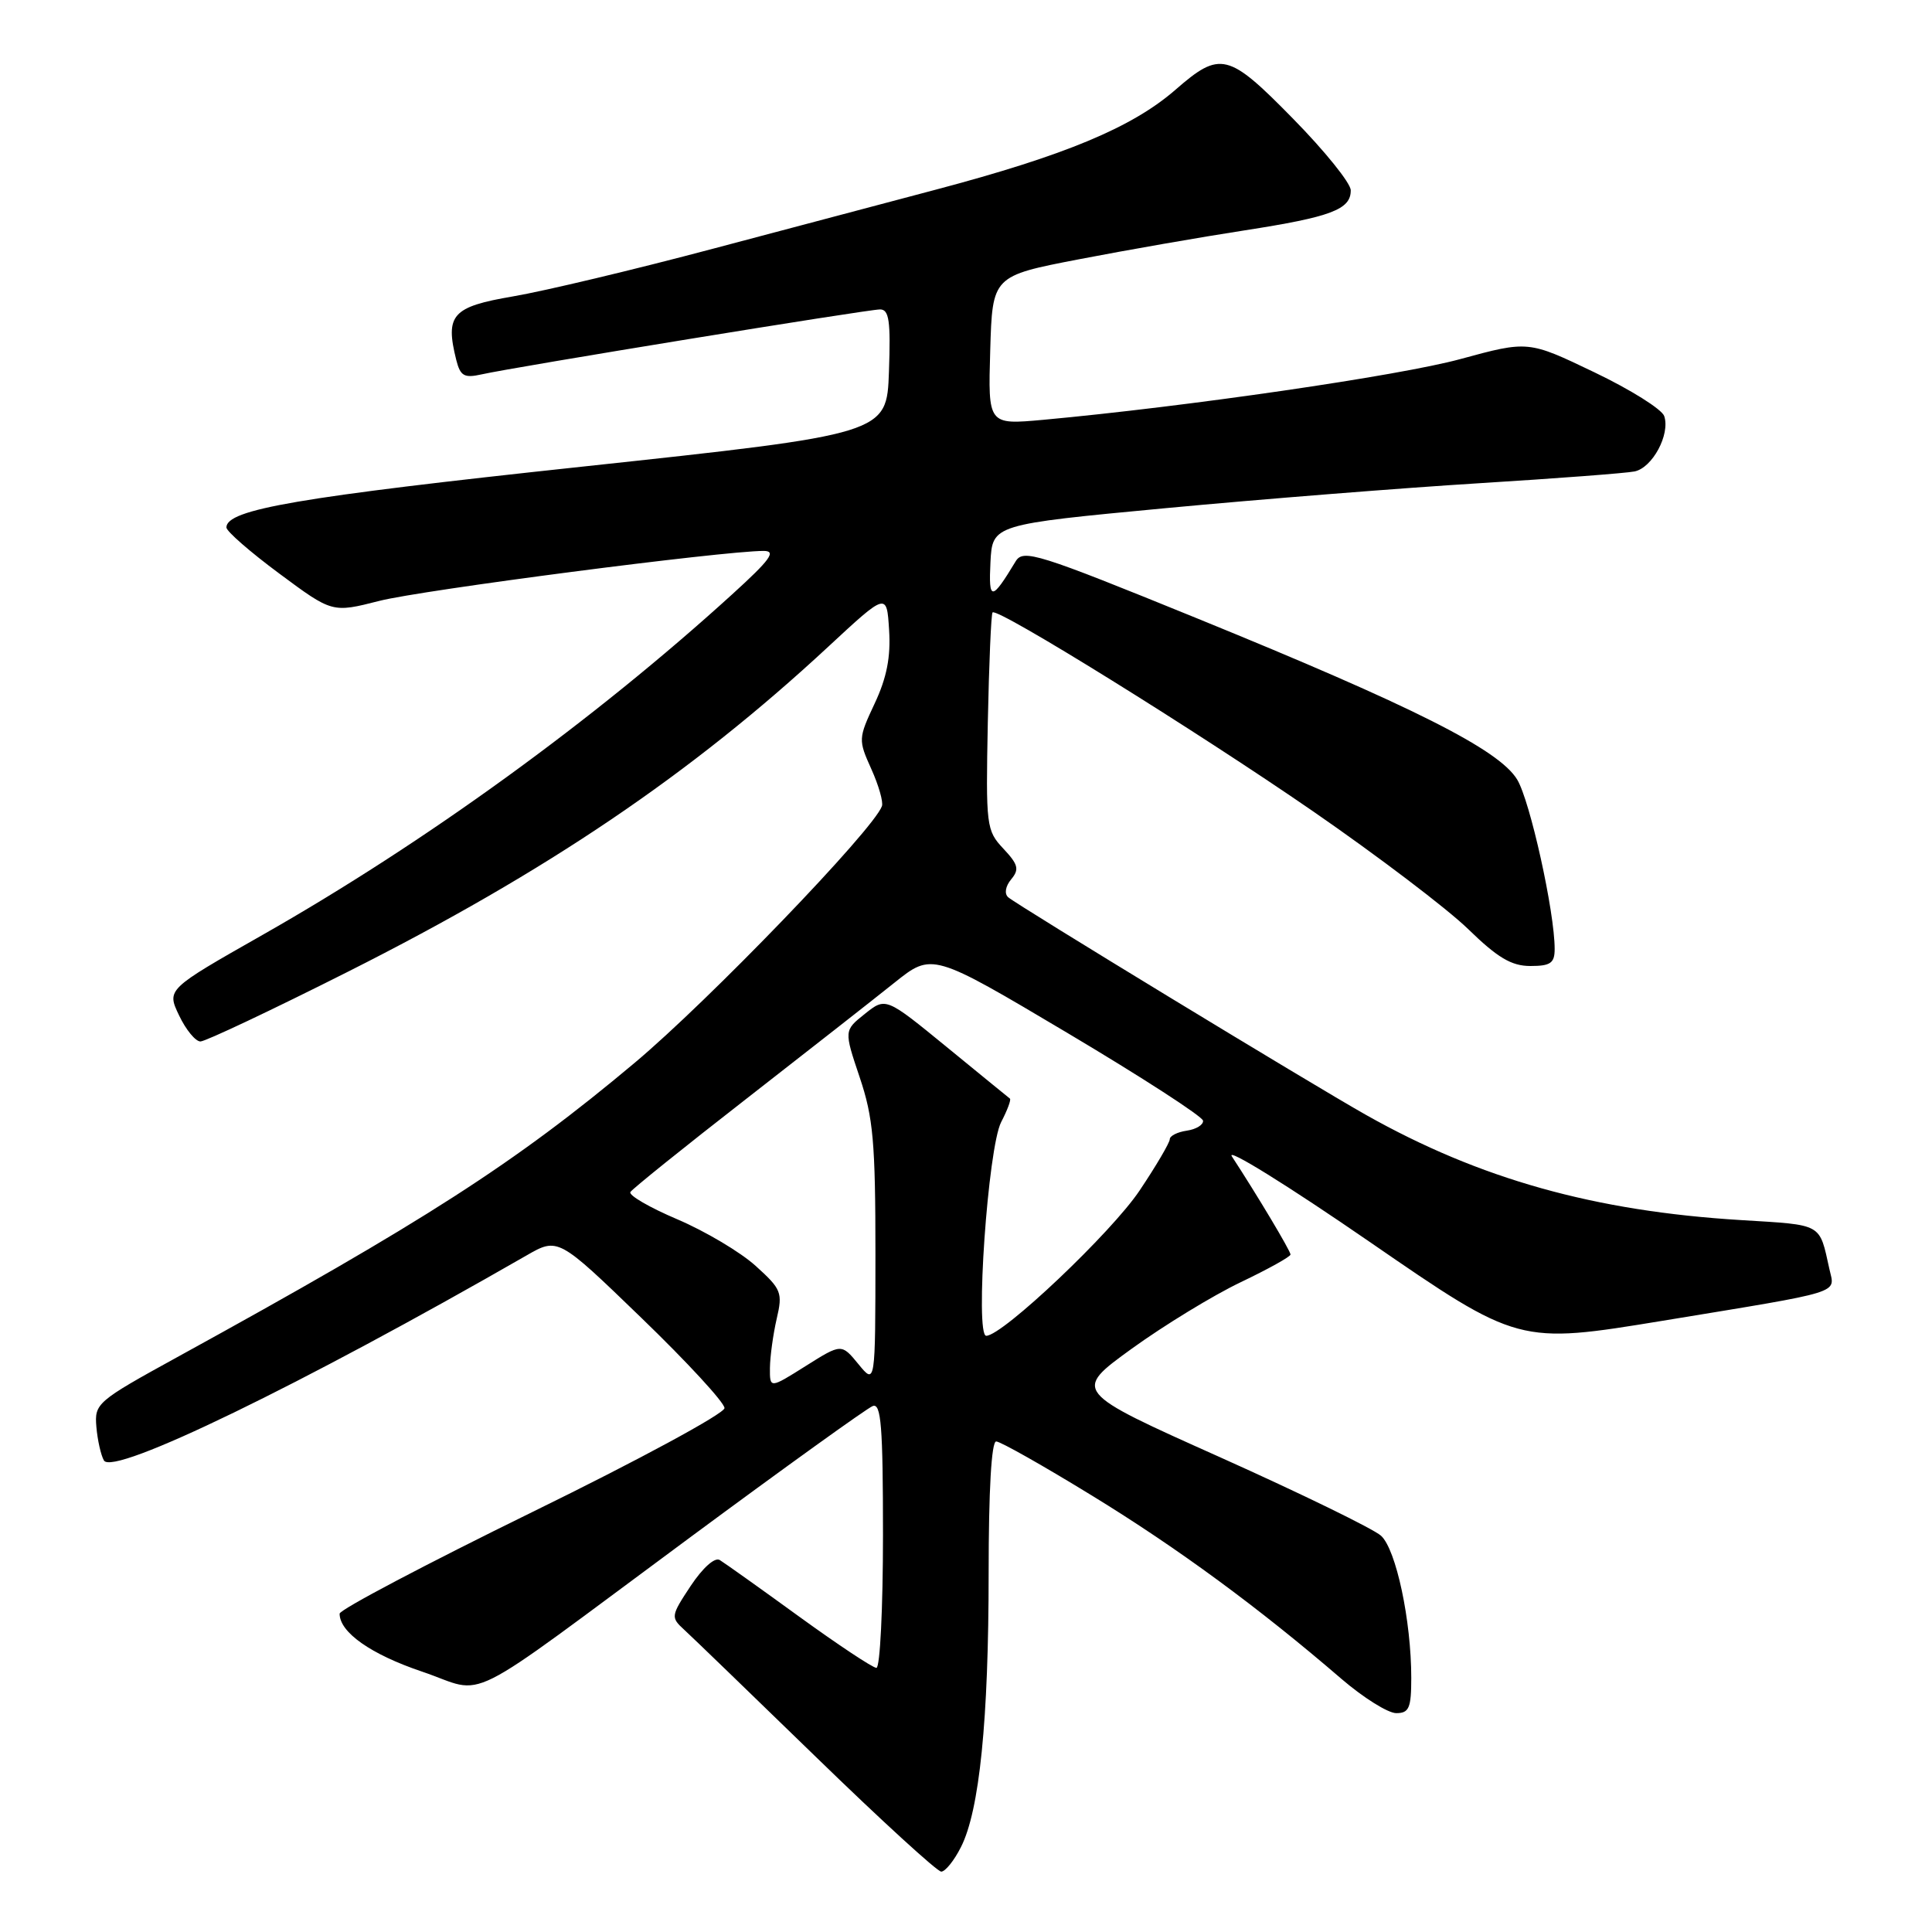 <?xml version="1.0" encoding="UTF-8" standalone="no"?>
<!DOCTYPE svg PUBLIC "-//W3C//DTD SVG 1.1//EN" "http://www.w3.org/Graphics/SVG/1.1/DTD/svg11.dtd" >
<svg xmlns="http://www.w3.org/2000/svg" xmlns:xlink="http://www.w3.org/1999/xlink" version="1.1" viewBox="0 0 256 256">
 <g >
 <path fill="currentColor"
d=" M 127.33 244.75 C 129.79 239.91 131.00 227.93 131.00 208.43 C 131.00 197.50 131.37 191.00 132.00 191.00 C 132.55 191.00 138.28 194.24 144.75 198.21 C 156.11 205.17 166.81 213.04 177.76 222.47 C 180.66 224.96 183.92 227.00 185.01 227.00 C 186.71 227.00 187.00 226.32 187.00 222.33 C 187.00 214.74 184.99 205.30 182.99 203.49 C 181.98 202.58 172.38 197.90 161.66 193.09 C 142.16 184.36 142.16 184.36 149.96 178.71 C 154.25 175.61 160.74 171.65 164.38 169.91 C 168.02 168.17 171.00 166.52 171.00 166.23 C 171.00 165.75 166.54 158.29 163.23 153.23 C 162.41 151.98 170.62 157.07 181.48 164.55 C 201.21 178.14 201.21 178.14 220.36 175.00 C 244.57 171.02 243.14 171.46 242.41 168.18 C 241.04 162.02 241.62 162.34 230.72 161.67 C 211.28 160.49 196.08 156.23 181.00 147.73 C 173.81 143.68 134.77 119.93 133.59 118.89 C 133.06 118.42 133.22 117.44 133.99 116.51 C 135.09 115.19 134.92 114.55 132.95 112.45 C 130.69 110.04 130.62 109.46 130.89 95.73 C 131.05 87.90 131.33 81.34 131.52 81.15 C 132.18 80.49 158.54 96.85 174.01 107.52 C 182.53 113.40 191.76 120.41 194.53 123.10 C 198.44 126.91 200.28 128.00 202.78 128.00 C 205.45 128.00 206.00 127.62 206.00 125.75 C 206.01 120.86 202.74 106.10 201.03 103.29 C 198.62 99.32 187.26 93.61 158.58 81.92 C 137.44 73.31 135.58 72.73 134.58 74.38 C 131.39 79.66 130.98 79.68 131.24 74.50 C 131.50 69.50 131.50 69.50 154.50 67.33 C 167.15 66.14 185.82 64.66 196.00 64.03 C 206.18 63.40 215.44 62.70 216.58 62.47 C 218.95 61.99 221.33 57.57 220.52 55.14 C 220.23 54.24 216.05 51.62 211.24 49.32 C 202.50 45.13 202.50 45.13 193.50 47.58 C 185.40 49.79 157.33 53.87 138.21 55.63 C 130.92 56.29 130.92 56.29 131.21 46.43 C 131.50 36.57 131.50 36.57 143.00 34.35 C 149.32 33.13 159.17 31.41 164.89 30.53 C 176.37 28.75 179.01 27.76 178.98 25.21 C 178.98 24.27 175.52 19.98 171.30 15.69 C 162.75 6.97 161.69 6.72 155.77 11.88 C 150.02 16.89 141.14 20.59 124.00 25.13 C 118.22 26.66 104.95 30.18 94.50 32.95 C 84.05 35.73 72.12 38.57 68.00 39.27 C 59.90 40.65 58.96 41.71 60.46 47.71 C 61.00 49.83 61.51 50.12 63.80 49.61 C 68.09 48.64 114.97 41.00 116.61 41.00 C 117.81 41.00 118.03 42.51 117.79 49.25 C 117.50 57.50 117.50 57.50 77.00 61.85 C 39.50 65.87 30.00 67.50 30.00 69.89 C 30.00 70.40 33.16 73.15 37.02 76.01 C 44.03 81.21 44.03 81.21 50.27 79.62 C 55.84 78.19 95.79 73.00 101.19 73.00 C 102.91 73.00 102.07 74.16 97.02 78.75 C 78.71 95.41 56.38 111.61 34.79 123.88 C 22.08 131.10 22.08 131.10 23.73 134.55 C 24.63 136.45 25.91 138.00 26.56 138.00 C 27.21 138.00 36.02 133.84 46.12 128.75 C 72.51 115.46 91.59 102.55 109.74 85.70 C 117.50 78.50 117.50 78.50 117.81 83.48 C 118.04 87.04 117.50 89.81 115.90 93.21 C 113.72 97.86 113.72 98.04 115.45 101.89 C 116.43 104.06 117.06 106.27 116.86 106.82 C 115.71 109.98 93.90 132.62 84.06 140.86 C 68.21 154.15 56.29 161.81 23.50 179.82 C 12.82 185.69 12.51 185.96 12.77 189.06 C 12.92 190.82 13.37 192.82 13.77 193.52 C 14.98 195.61 39.91 183.51 69.72 166.38 C 73.94 163.95 73.94 163.95 84.97 174.61 C 91.04 180.47 96.00 185.85 96.00 186.58 C 96.00 187.30 84.59 193.48 70.50 200.37 C 56.48 207.24 45.00 213.29 45.00 213.82 C 45.00 216.30 49.15 219.21 55.93 221.50 C 64.77 224.48 60.38 226.68 91.39 203.75 C 103.98 194.44 114.89 186.59 115.64 186.31 C 116.75 185.88 117.00 188.96 117.00 203.39 C 117.00 213.08 116.61 221.00 116.13 221.00 C 115.65 221.00 111.04 217.94 105.88 214.20 C 100.72 210.45 95.99 207.09 95.37 206.71 C 94.71 206.31 93.12 207.74 91.52 210.14 C 88.89 214.12 88.86 214.30 90.65 215.94 C 91.67 216.87 99.53 224.47 108.13 232.82 C 116.72 241.17 124.19 248.00 124.72 248.00 C 125.25 248.00 126.43 246.54 127.33 244.75 Z  M 102.02 181.25 C 102.04 179.74 102.44 176.82 102.91 174.77 C 103.73 171.27 103.55 170.83 100.12 167.73 C 98.11 165.91 93.44 163.14 89.76 161.57 C 86.07 160.00 83.27 158.38 83.53 157.95 C 83.79 157.53 90.64 152.02 98.75 145.71 C 106.86 139.39 115.75 132.43 118.51 130.22 C 123.51 126.22 123.51 126.22 141.42 136.86 C 151.26 142.71 159.36 147.95 159.41 148.50 C 159.46 149.05 158.49 149.64 157.25 149.82 C 156.01 150.00 155.00 150.51 155.00 150.96 C 155.00 151.40 153.21 154.46 151.01 157.74 C 147.31 163.29 132.84 177.00 130.68 177.00 C 129.17 177.00 130.91 152.08 132.66 148.68 C 133.48 147.11 134.00 145.71 133.82 145.57 C 133.65 145.44 129.87 142.36 125.44 138.73 C 117.37 132.13 117.37 132.13 114.60 134.34 C 111.83 136.55 111.83 136.55 113.91 142.74 C 115.71 148.08 116.00 151.34 116.00 166.22 C 115.99 183.50 115.99 183.50 113.75 180.76 C 111.50 178.02 111.50 178.02 106.75 181.01 C 102.00 184.00 102.00 184.00 102.02 181.25 Z "/>
</g>
</svg>